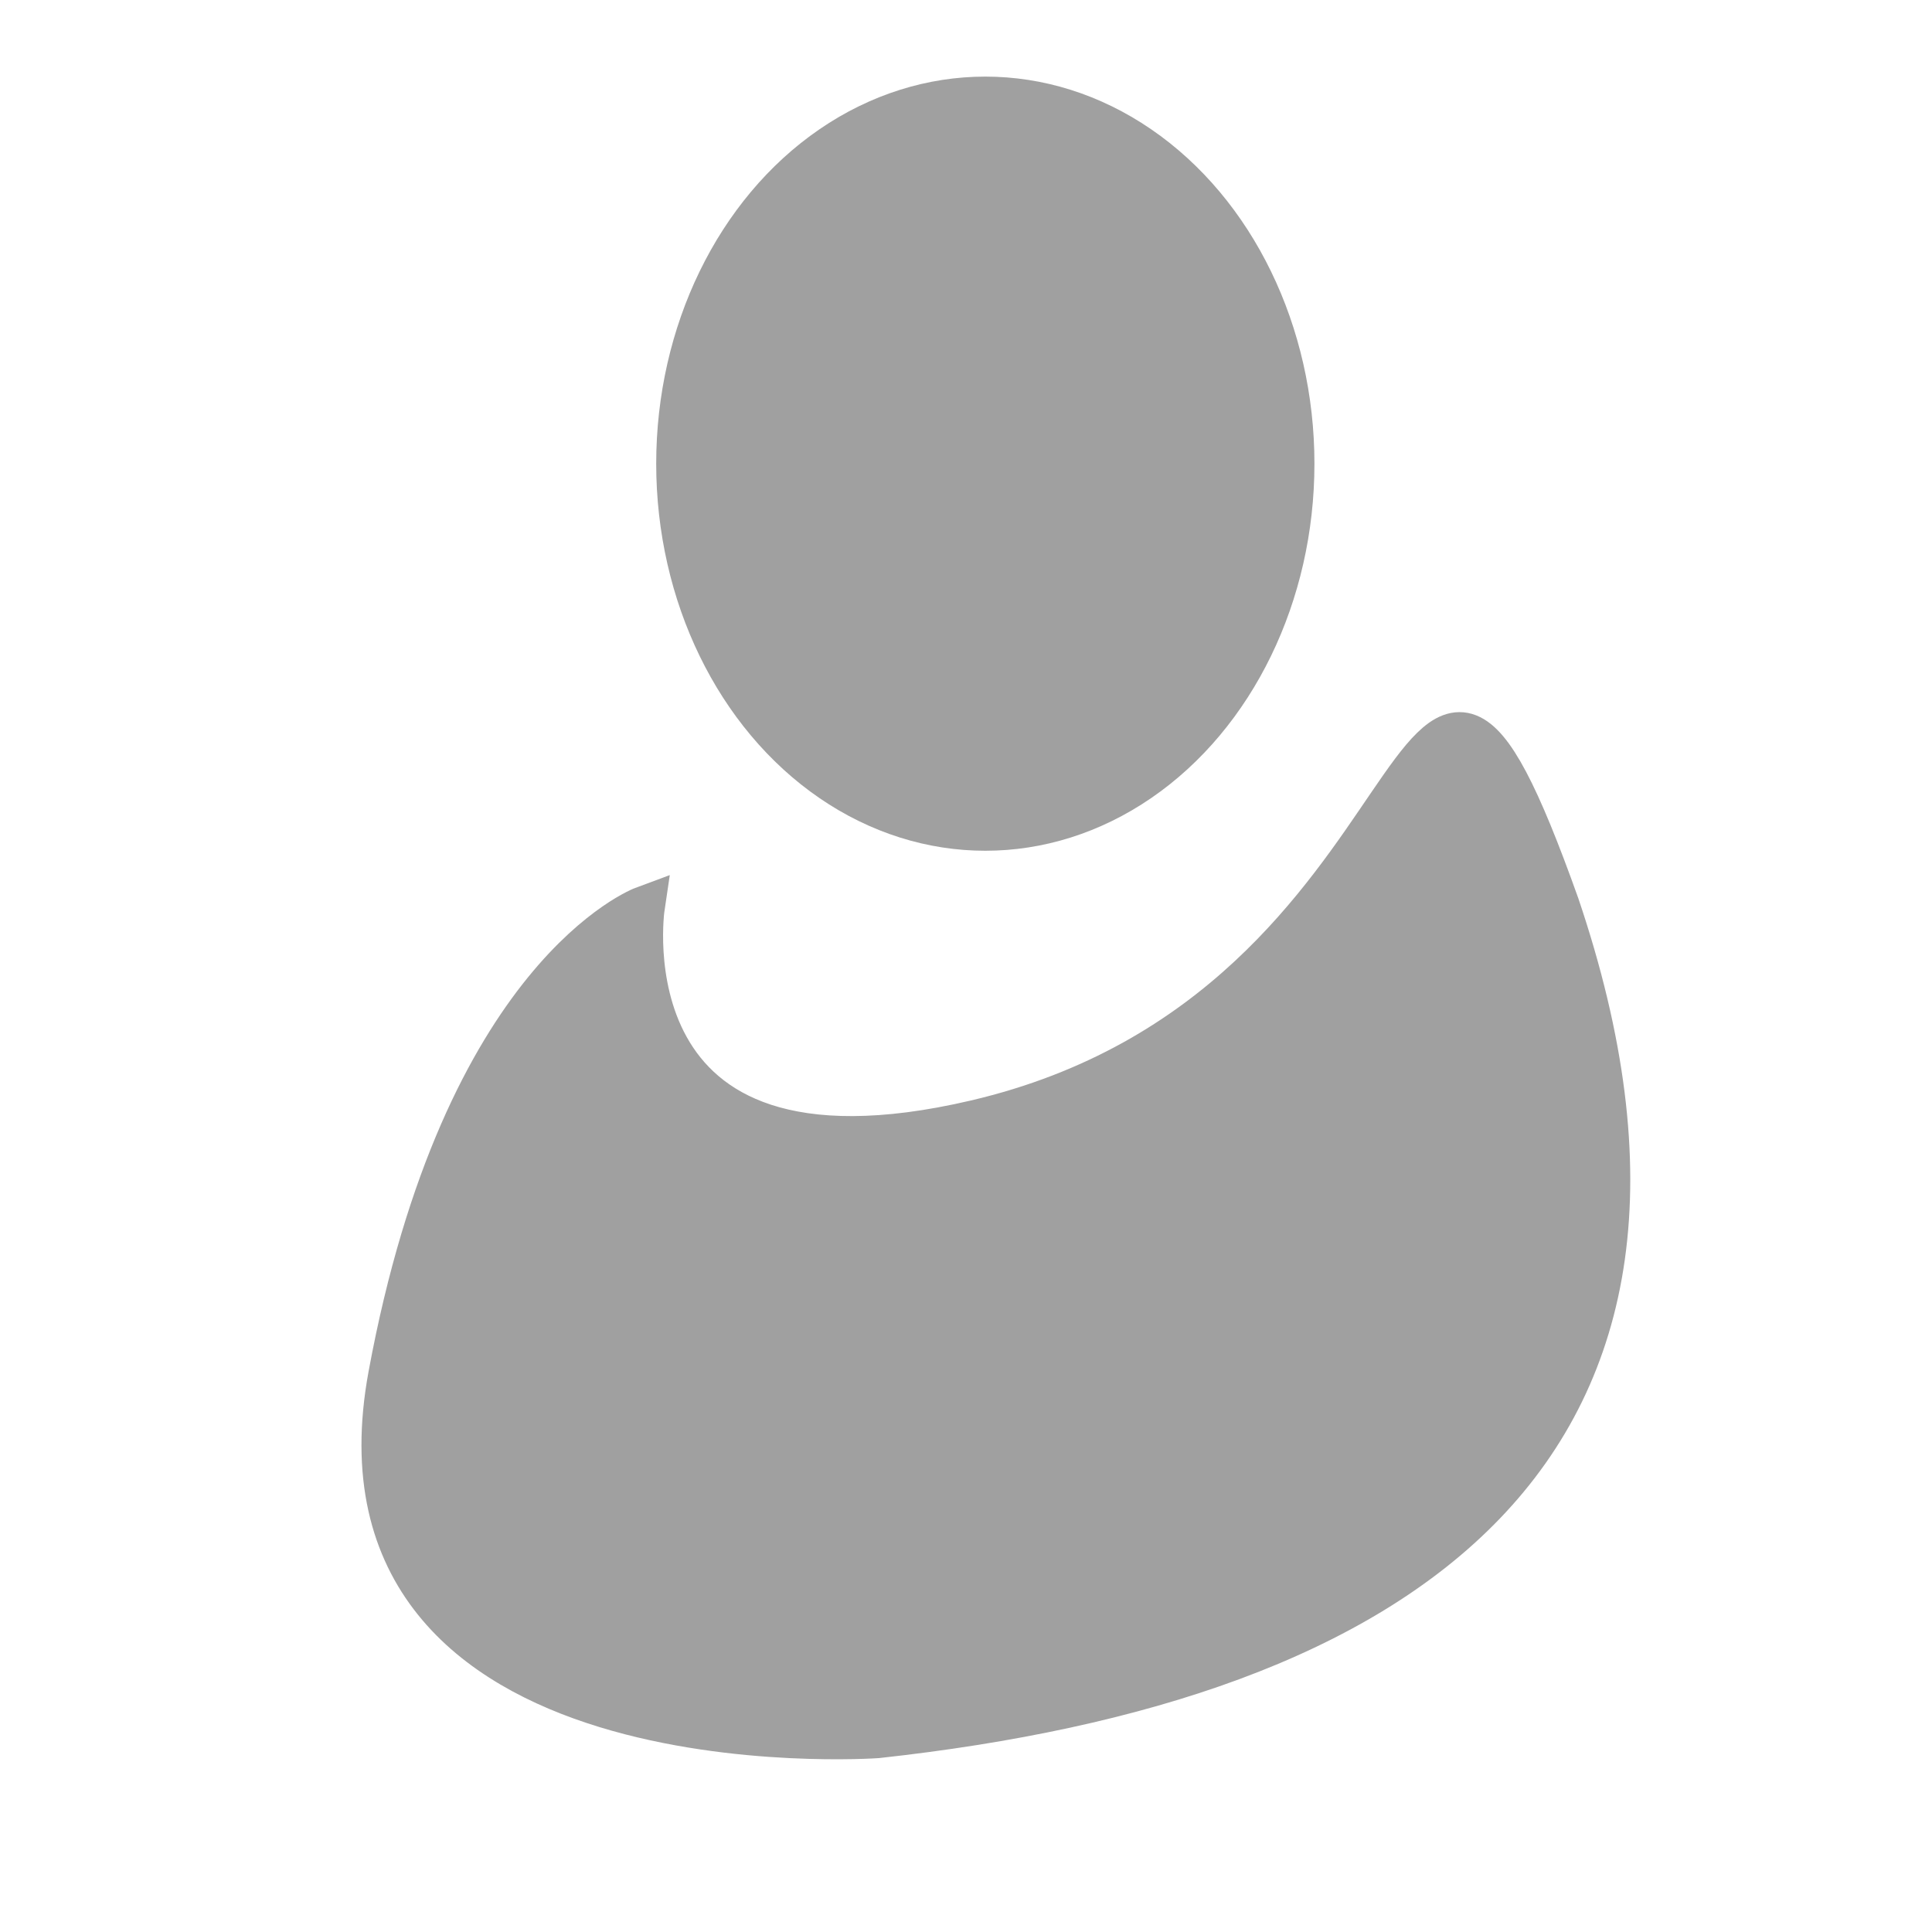 <?xml version="1.0" encoding="UTF-8" standalone="no"?>
<!-- Created with Inkscape (http://www.inkscape.org/) -->
<!--Copyright: Environmental Data Initiative-->
<svg
    width="100mm"
    height="100mm"
    viewBox="0 0 100 100"
    version="1.1"
    id="svg5"
    sodipodi:docname="edi-anon-avatar.svg"
    inkscape:version="1.1.2 (0a00cf5339, 2022-02-04)"
    xmlns:inkscape="http://www.inkscape.org/namespaces/inkscape"
    xmlns:sodipodi="http://sodipodi.sourceforge.net/DTD/sodipodi-0.dtd"
    xmlns="http://www.w3.org/2000/svg"
>
  <sodipodi:namedview
     id="namedview7"
     pagecolor="#505050"
     bordercolor="#eeeeee"
     borderopacity="1"
     inkscape:pageshadow="0"
     inkscape:pageopacity="0"
     inkscape:pagecheckerboard="0"
     inkscape:document-units="mm"
     showgrid="false"
     width="100mm"
     inkscape:zoom="2.581692"
     inkscape:cx="62.749546"
     inkscape:cy="264.94253"
     inkscape:window-width="3840"
     inkscape:window-height="2100"
     inkscape:window-x="0"
     inkscape:window-y="0"
     inkscape:window-maximized="1"
     inkscape:current-layer="layer2" />
  <defs
     id="defs2" />
  <g
     inkscape:label="Layer 1"
     inkscape:groupmode="layer"
     id="layer1">
    <ellipse
       style="font-variation-settings:normal;opacity:1;vector-effect:none;fill:#a0a0a0;fill-opacity:1;stroke:#a0a0a0;stroke-width:2.07;stroke-linecap:butt;stroke-linejoin:miter;stroke-miterlimit:4;stroke-dasharray:none;stroke-dashoffset:0;stroke-opacity:1;-inkscape-stroke:none;stop-color:#000000;stop-opacity:1"
       id="path31"
       cx="51.0"
       cy="24.0"
       rx="16.0"
       ry="19.0" />
    <path
       style="fill:#a0a0a0;fill-opacity:1;stroke:#a0a0a0;stroke-width:2.18;stroke-linecap:butt;stroke-linejoin:miter;stroke-miterlimit:4;stroke-dasharray:none;stroke-opacity:1"
       d="m 20.148,71.19 c 3.835,-20.791 13.17,-24.235 13.17,-24.235 0,0 -2.335,15.63 17.174,11.07 25.106,-5.868 21.939,-34.235 30.168,-11.182 9.545,28.201 -7.929,40.081 -35.263,43.07 0,0 -29.084,2.068 -25.249,-18.723 z"
       id="path410"
       sodipodi:nodetypes="zcsccz" />
  </g>
</svg>
